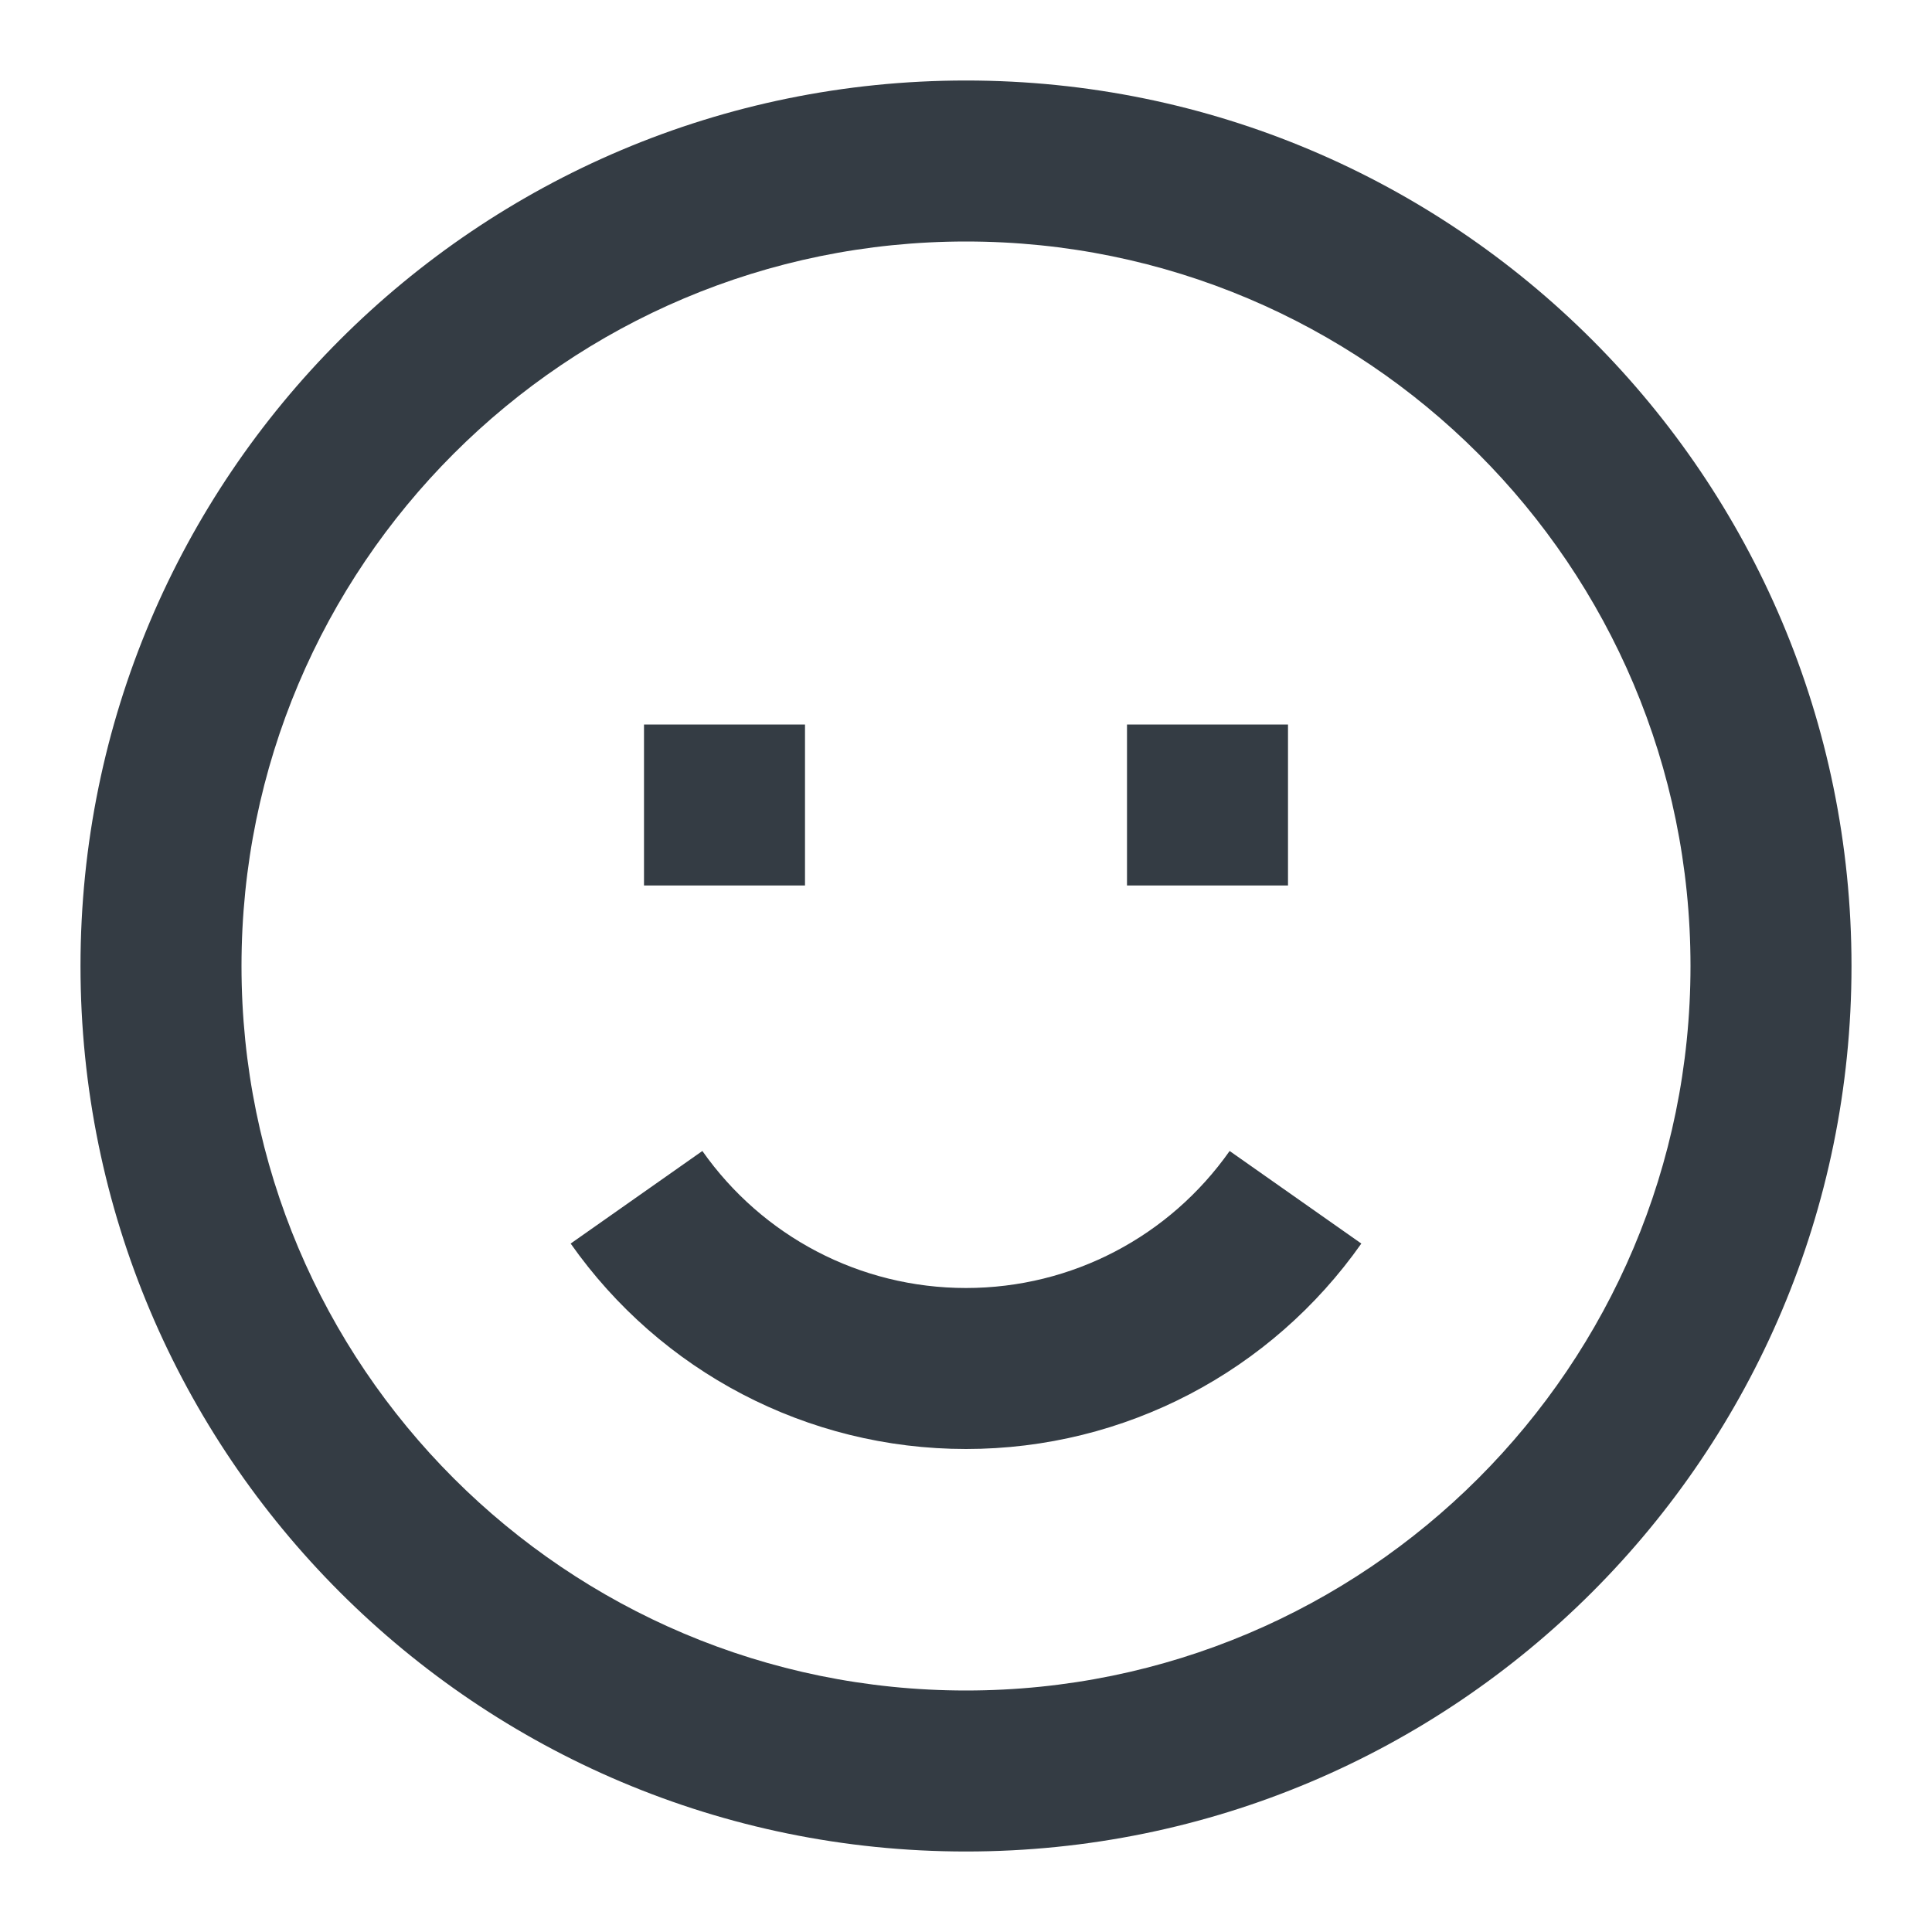 <svg width="24" height="24" viewBox="0 0 24 24" fill="none" xmlns="http://www.w3.org/2000/svg">
<g id="Outline 2=reactions, Property 3=smiled">
<path id="icon" fill-rule="evenodd" clip-rule="evenodd" d="M12 23C5.925 23 1 18.075 1 12C1 5.925 5.925 1 12 1C18.075 1 23 5.925 23 12C23 18.075 18.075 23 12 23ZM12 21C16.971 21 21 16.971 21 12C21 7.029 16.971 3 12 3C7.029 3 3 7.029 3 12C3 16.971 7.029 21 12 21ZM16.911 15.448L15.275 14.298C14.529 15.358 13.319 16 12 16C10.681 16 9.471 15.358 8.725 14.298L7.089 15.448C8.205 17.035 10.022 18 12 18C13.978 18 15.794 17.035 16.911 15.448ZM14 11V9H16V11H14ZM8 9V11H10V9H8Z" fill="#343C44"/>
</g>
</svg>
